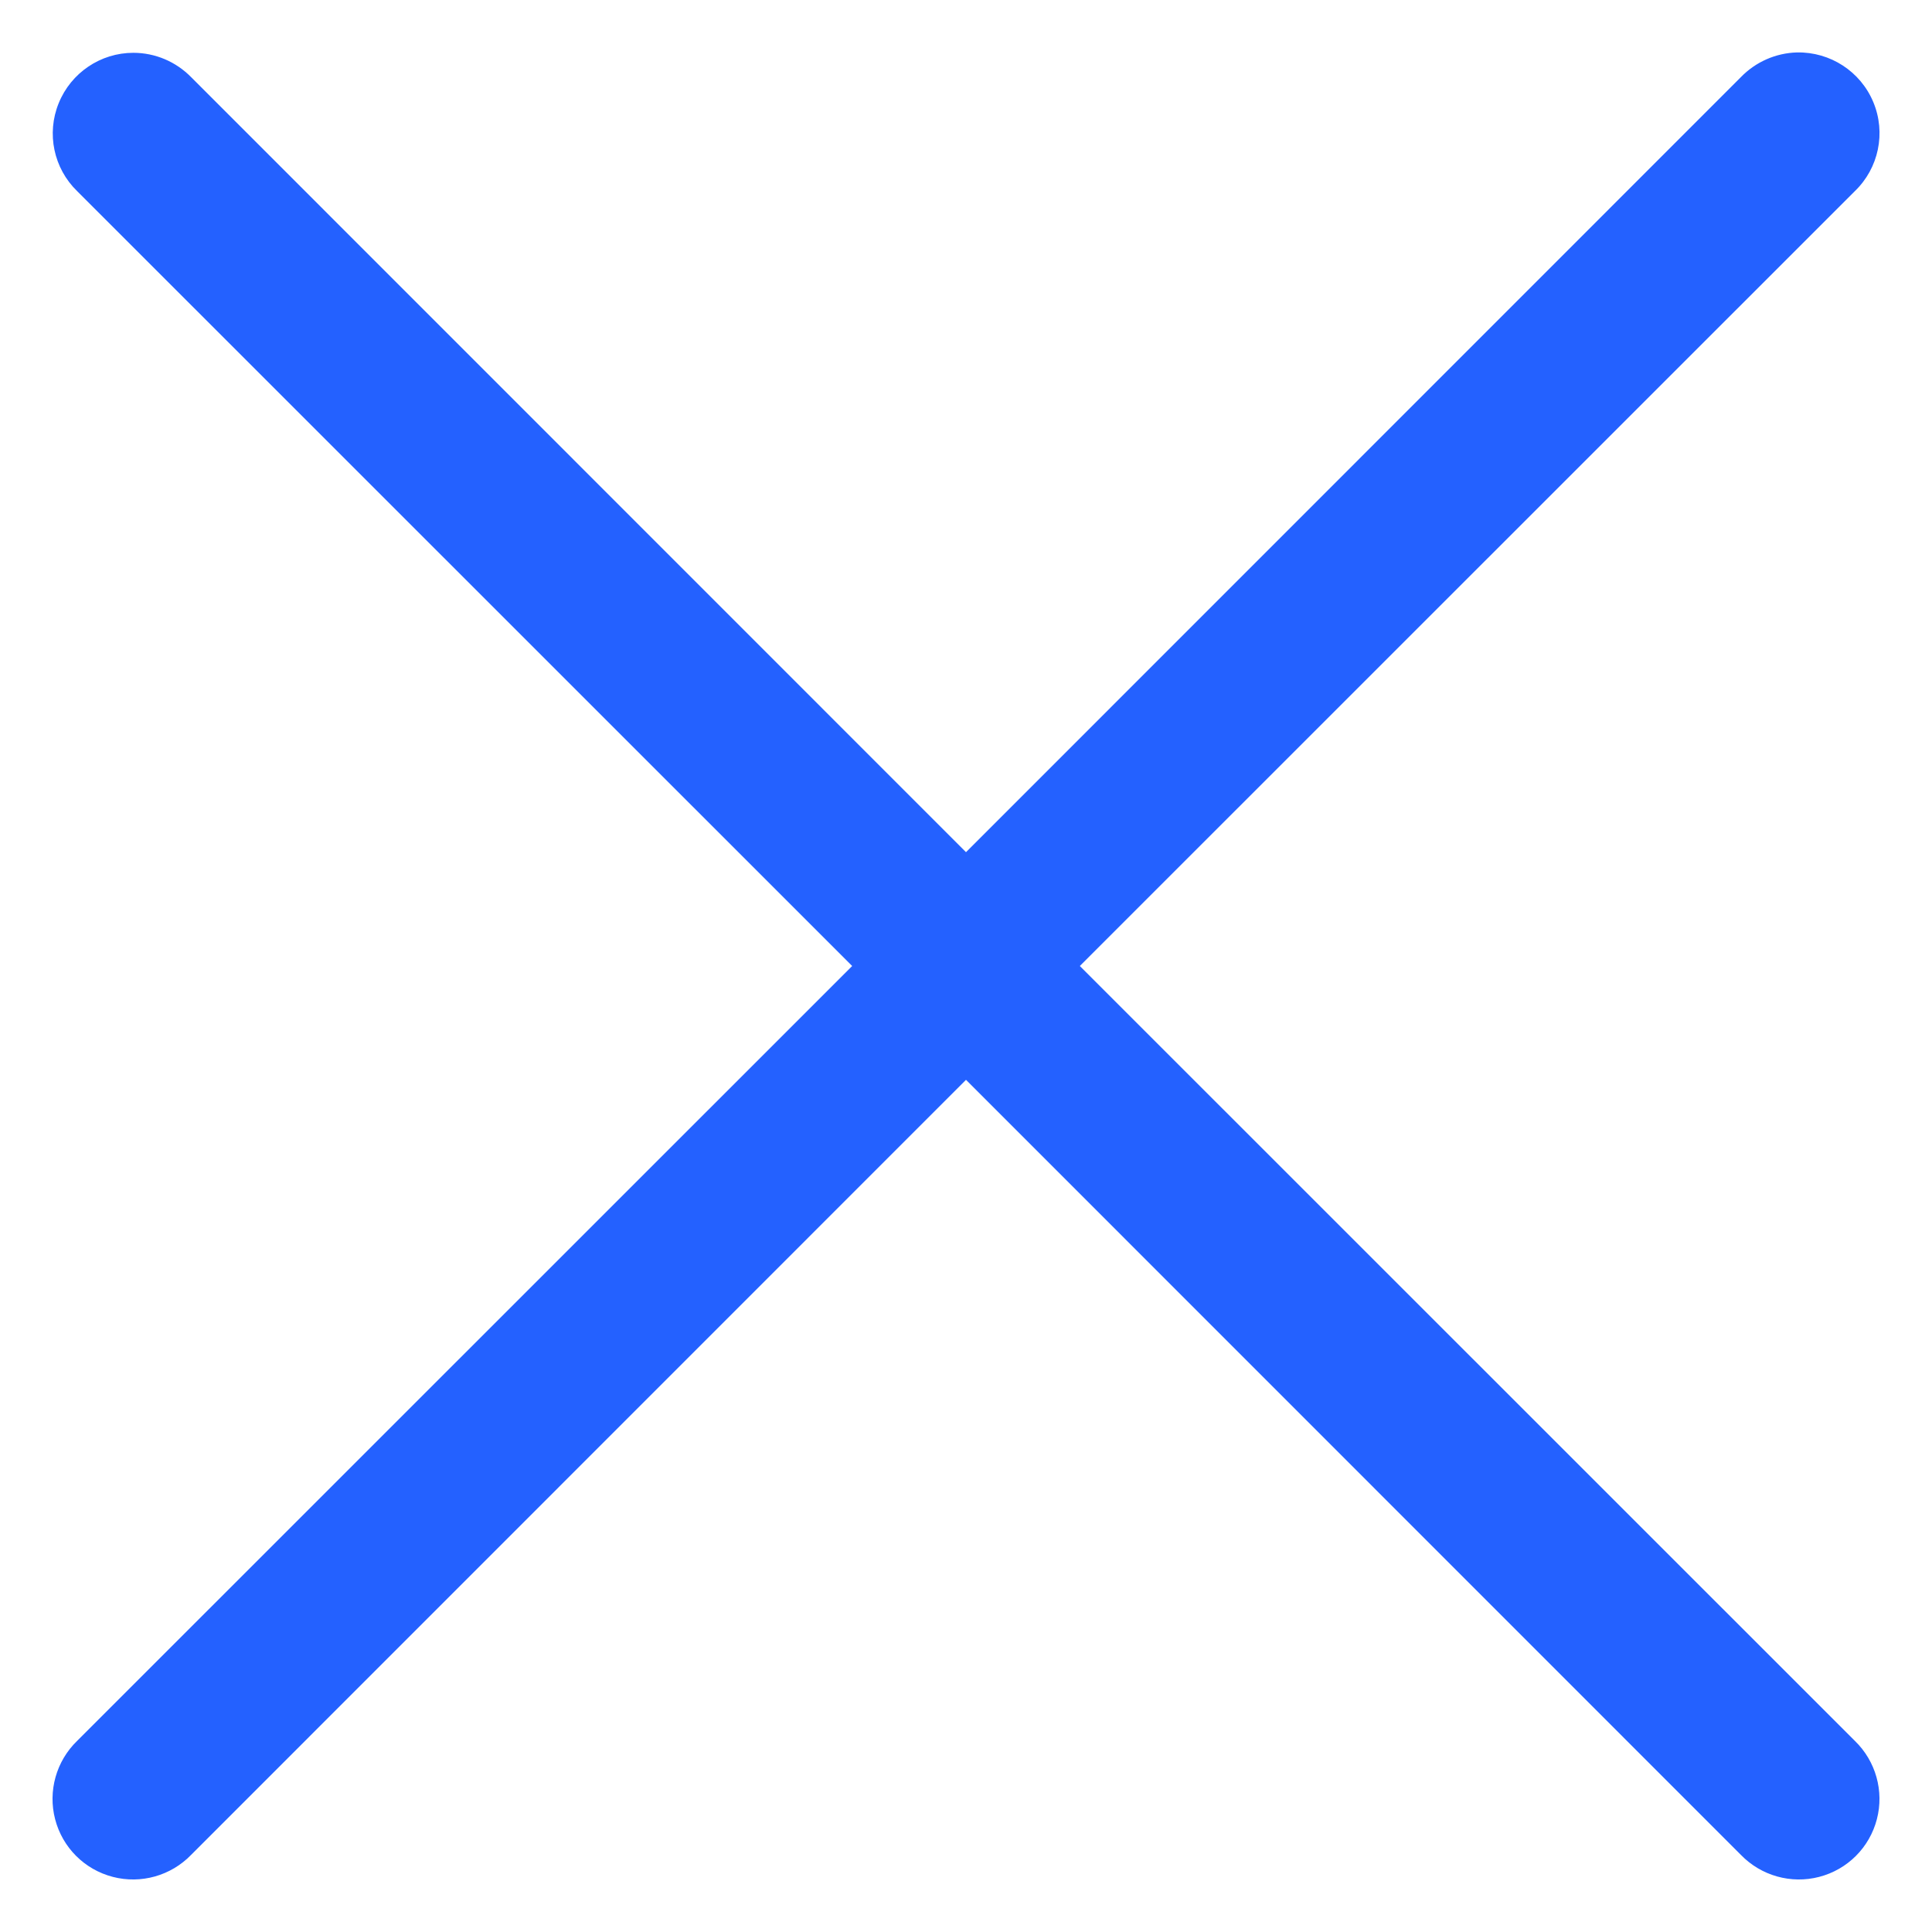 <svg width="36" height="36" viewBox="0 0 36 36" fill="none" xmlns="http://www.w3.org/2000/svg">
<path d="M33.484 0.977C33.09 0.988 32.715 1.152 32.438 1.438L18 15.879L3.562 1.438C3.277 1.148 2.891 0.984 2.484 0.984C1.875 0.984 1.324 1.355 1.094 1.922C0.863 2.488 1 3.137 1.438 3.562L15.879 18L1.438 32.438C1.047 32.816 0.891 33.375 1.027 33.898C1.164 34.426 1.574 34.836 2.102 34.973C2.625 35.109 3.184 34.953 3.562 34.562L18 20.121L32.438 34.562C32.816 34.953 33.375 35.109 33.898 34.973C34.426 34.836 34.836 34.426 34.973 33.898C35.109 33.375 34.953 32.816 34.562 32.438L20.121 18L34.562 3.562C35.008 3.133 35.145 2.473 34.906 1.902C34.668 1.332 34.105 0.965 33.484 0.977Z" fill="#2461FF"/>
</svg>
